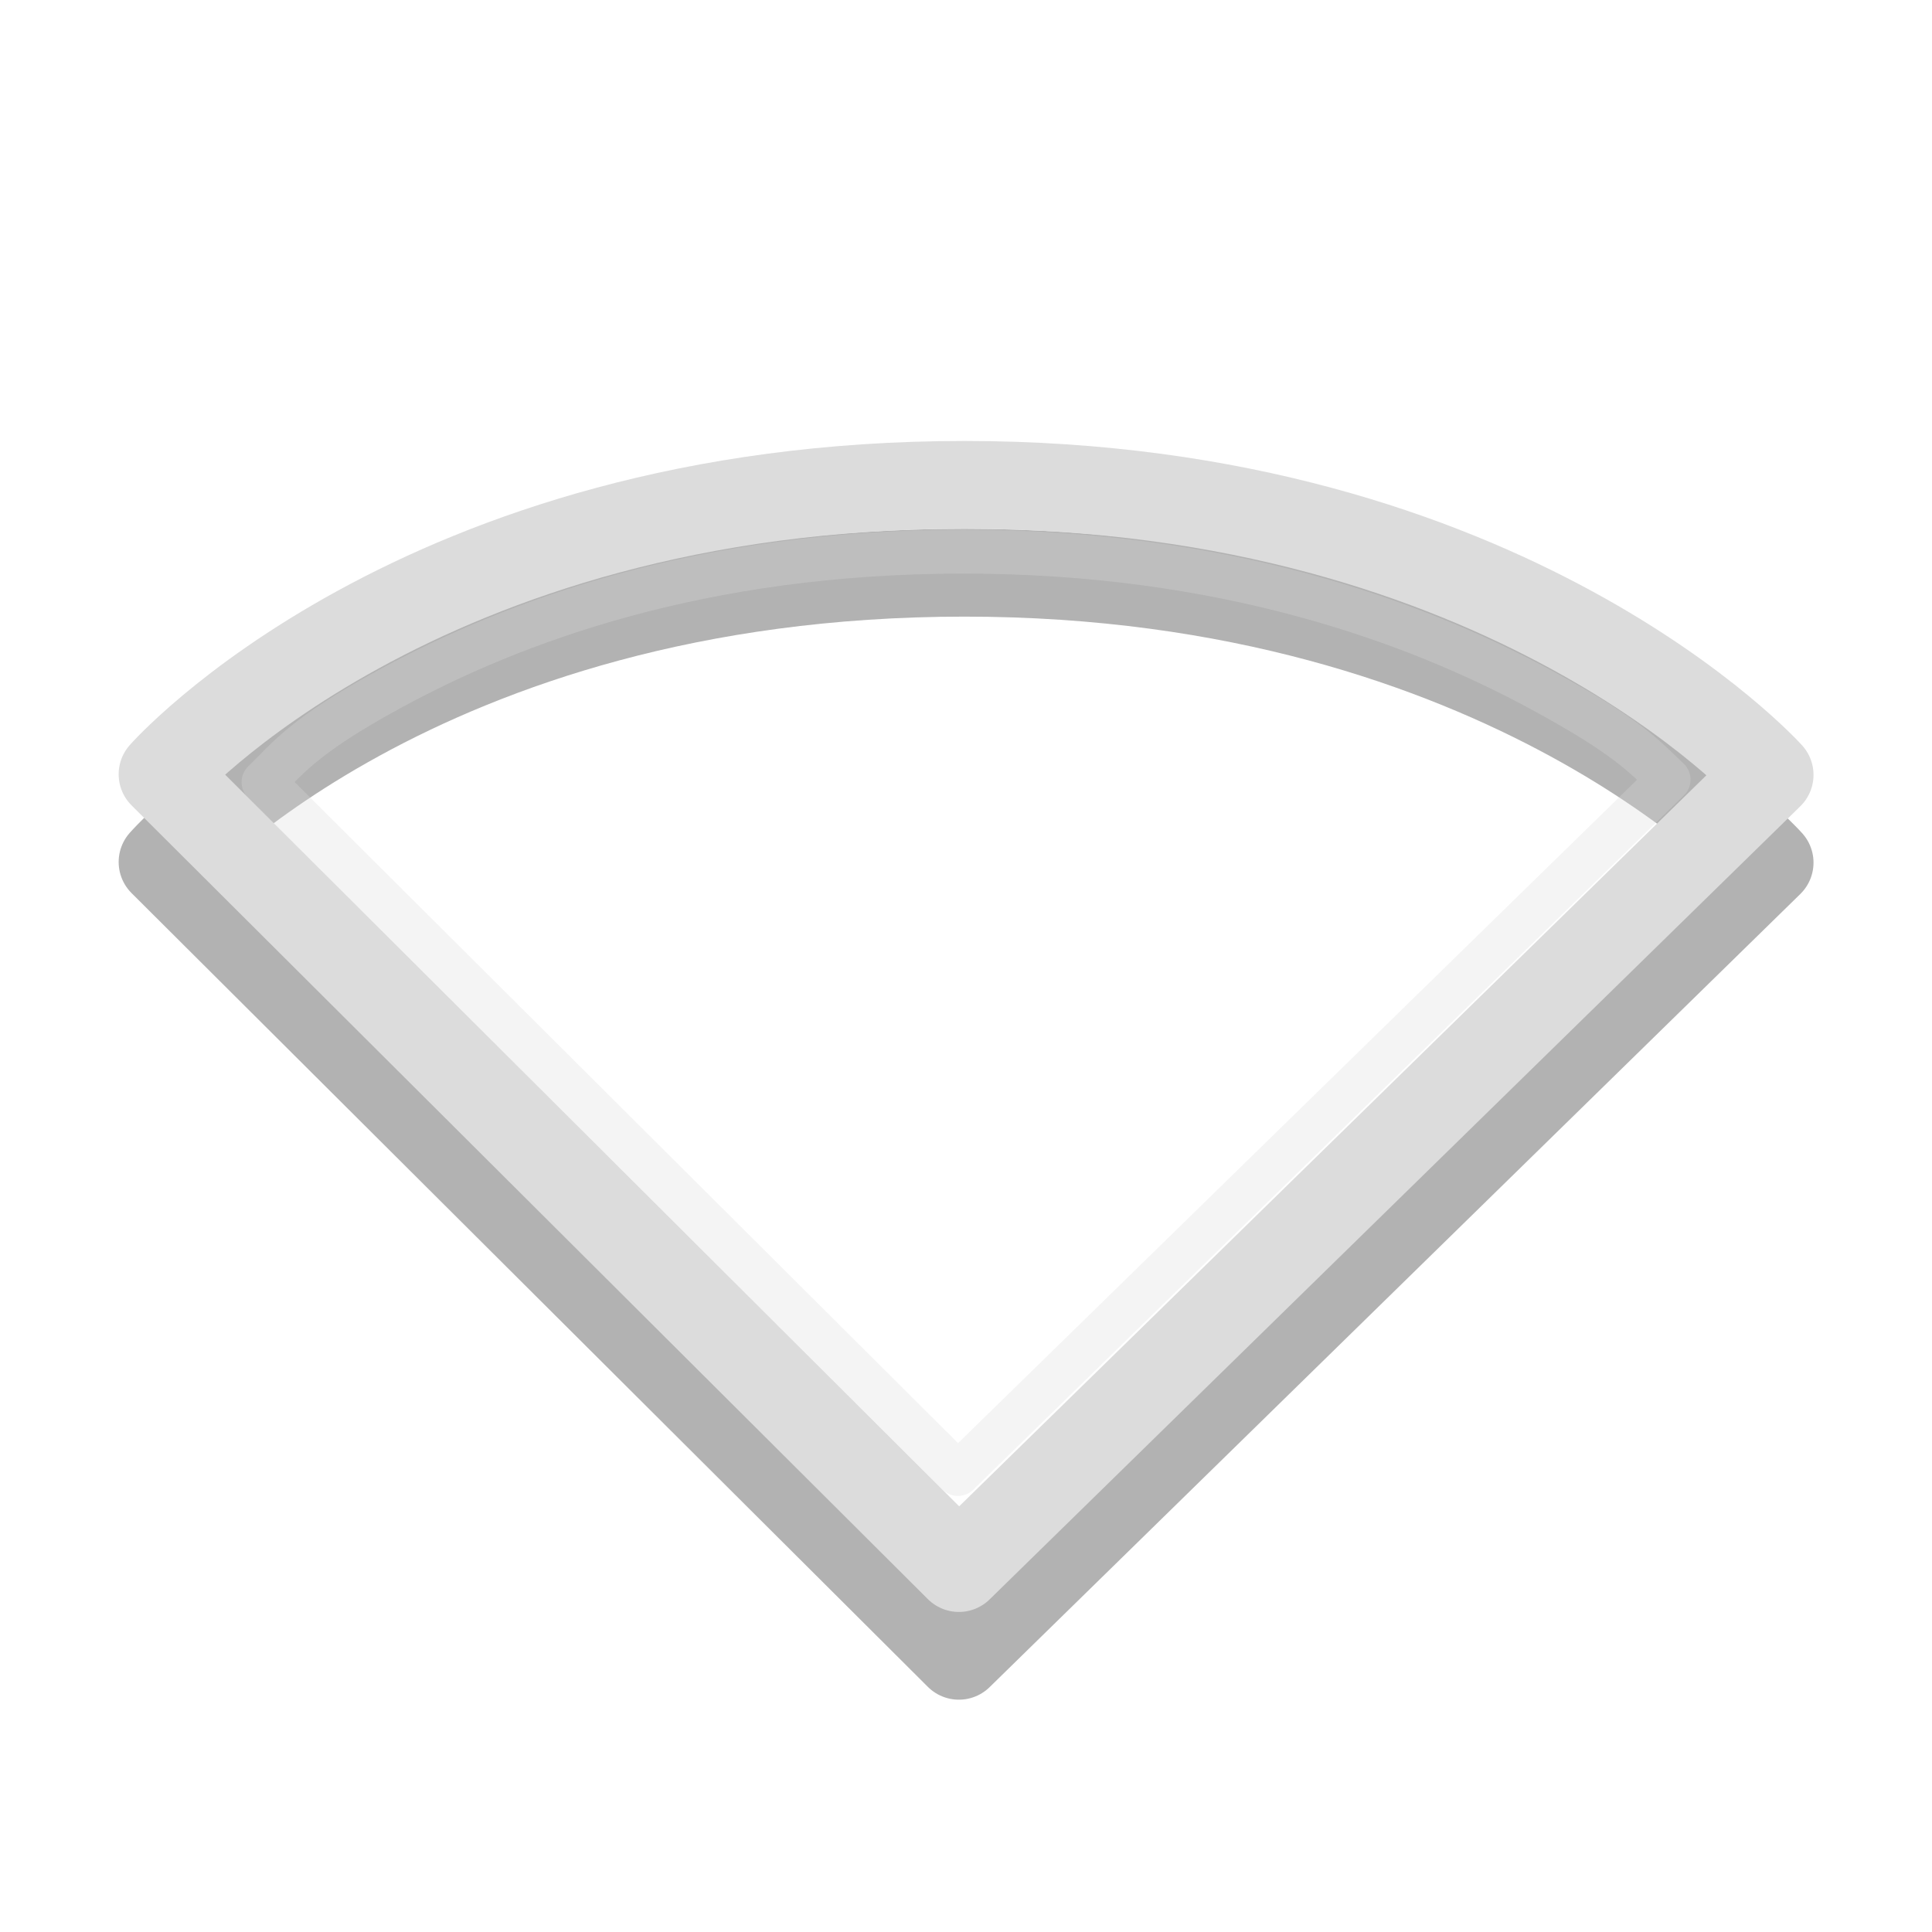<?xml version="1.0" encoding="UTF-8"?>
<svg xmlns="http://www.w3.org/2000/svg" xmlns:xlink="http://www.w3.org/1999/xlink" width="24px" height="24px" viewBox="0 0 24 24" version="1.1">
<g id="surface1">
<path style="fill:none;stroke-width:1;stroke-linecap:round;stroke-linejoin:round;stroke:rgb(0%,0%,0%);stroke-opacity:0.302;stroke-miterlimit:4;" d="M 10.918 18.853 L 1.851 9.815 C 1.851 9.815 4.748 6.521 10.982 6.521 C 17.184 6.521 20.149 9.822 20.149 9.822 Z " transform="matrix(1.091,0,0,1.091,0,0)"/>
<path style="fill:none;stroke-width:1;stroke-linecap:round;stroke-linejoin:round;stroke:rgb(86.275%,86.275%,86.275%);stroke-opacity:1;stroke-miterlimit:4;" d="M 10.918 17.854 L 1.851 8.816 C 1.851 8.816 4.748 5.521 10.982 5.521 C 17.184 5.521 20.149 8.823 20.149 8.823 Z " transform="matrix(1.091,0,0,1.091,0,0)"/>
<path style="fill:none;stroke-width:0.5;stroke-linecap:round;stroke-linejoin:round;stroke:rgb(86.275%,86.275%,86.275%);stroke-opacity:0.302;stroke-miterlimit:4;" d="M 10.968 6.281 C 7.985 6.281 5.844 7.076 4.437 7.845 C 3.434 8.39 3.262 8.655 3.001 8.905 L 10.907 16.783 L 18.999 8.877 C 18.727 8.619 18.541 8.39 17.531 7.845 C 16.106 7.076 13.936 6.281 10.968 6.281 Z " transform="matrix(1.091,0,0,1.091,0,0)"/>
</g>
</svg>
